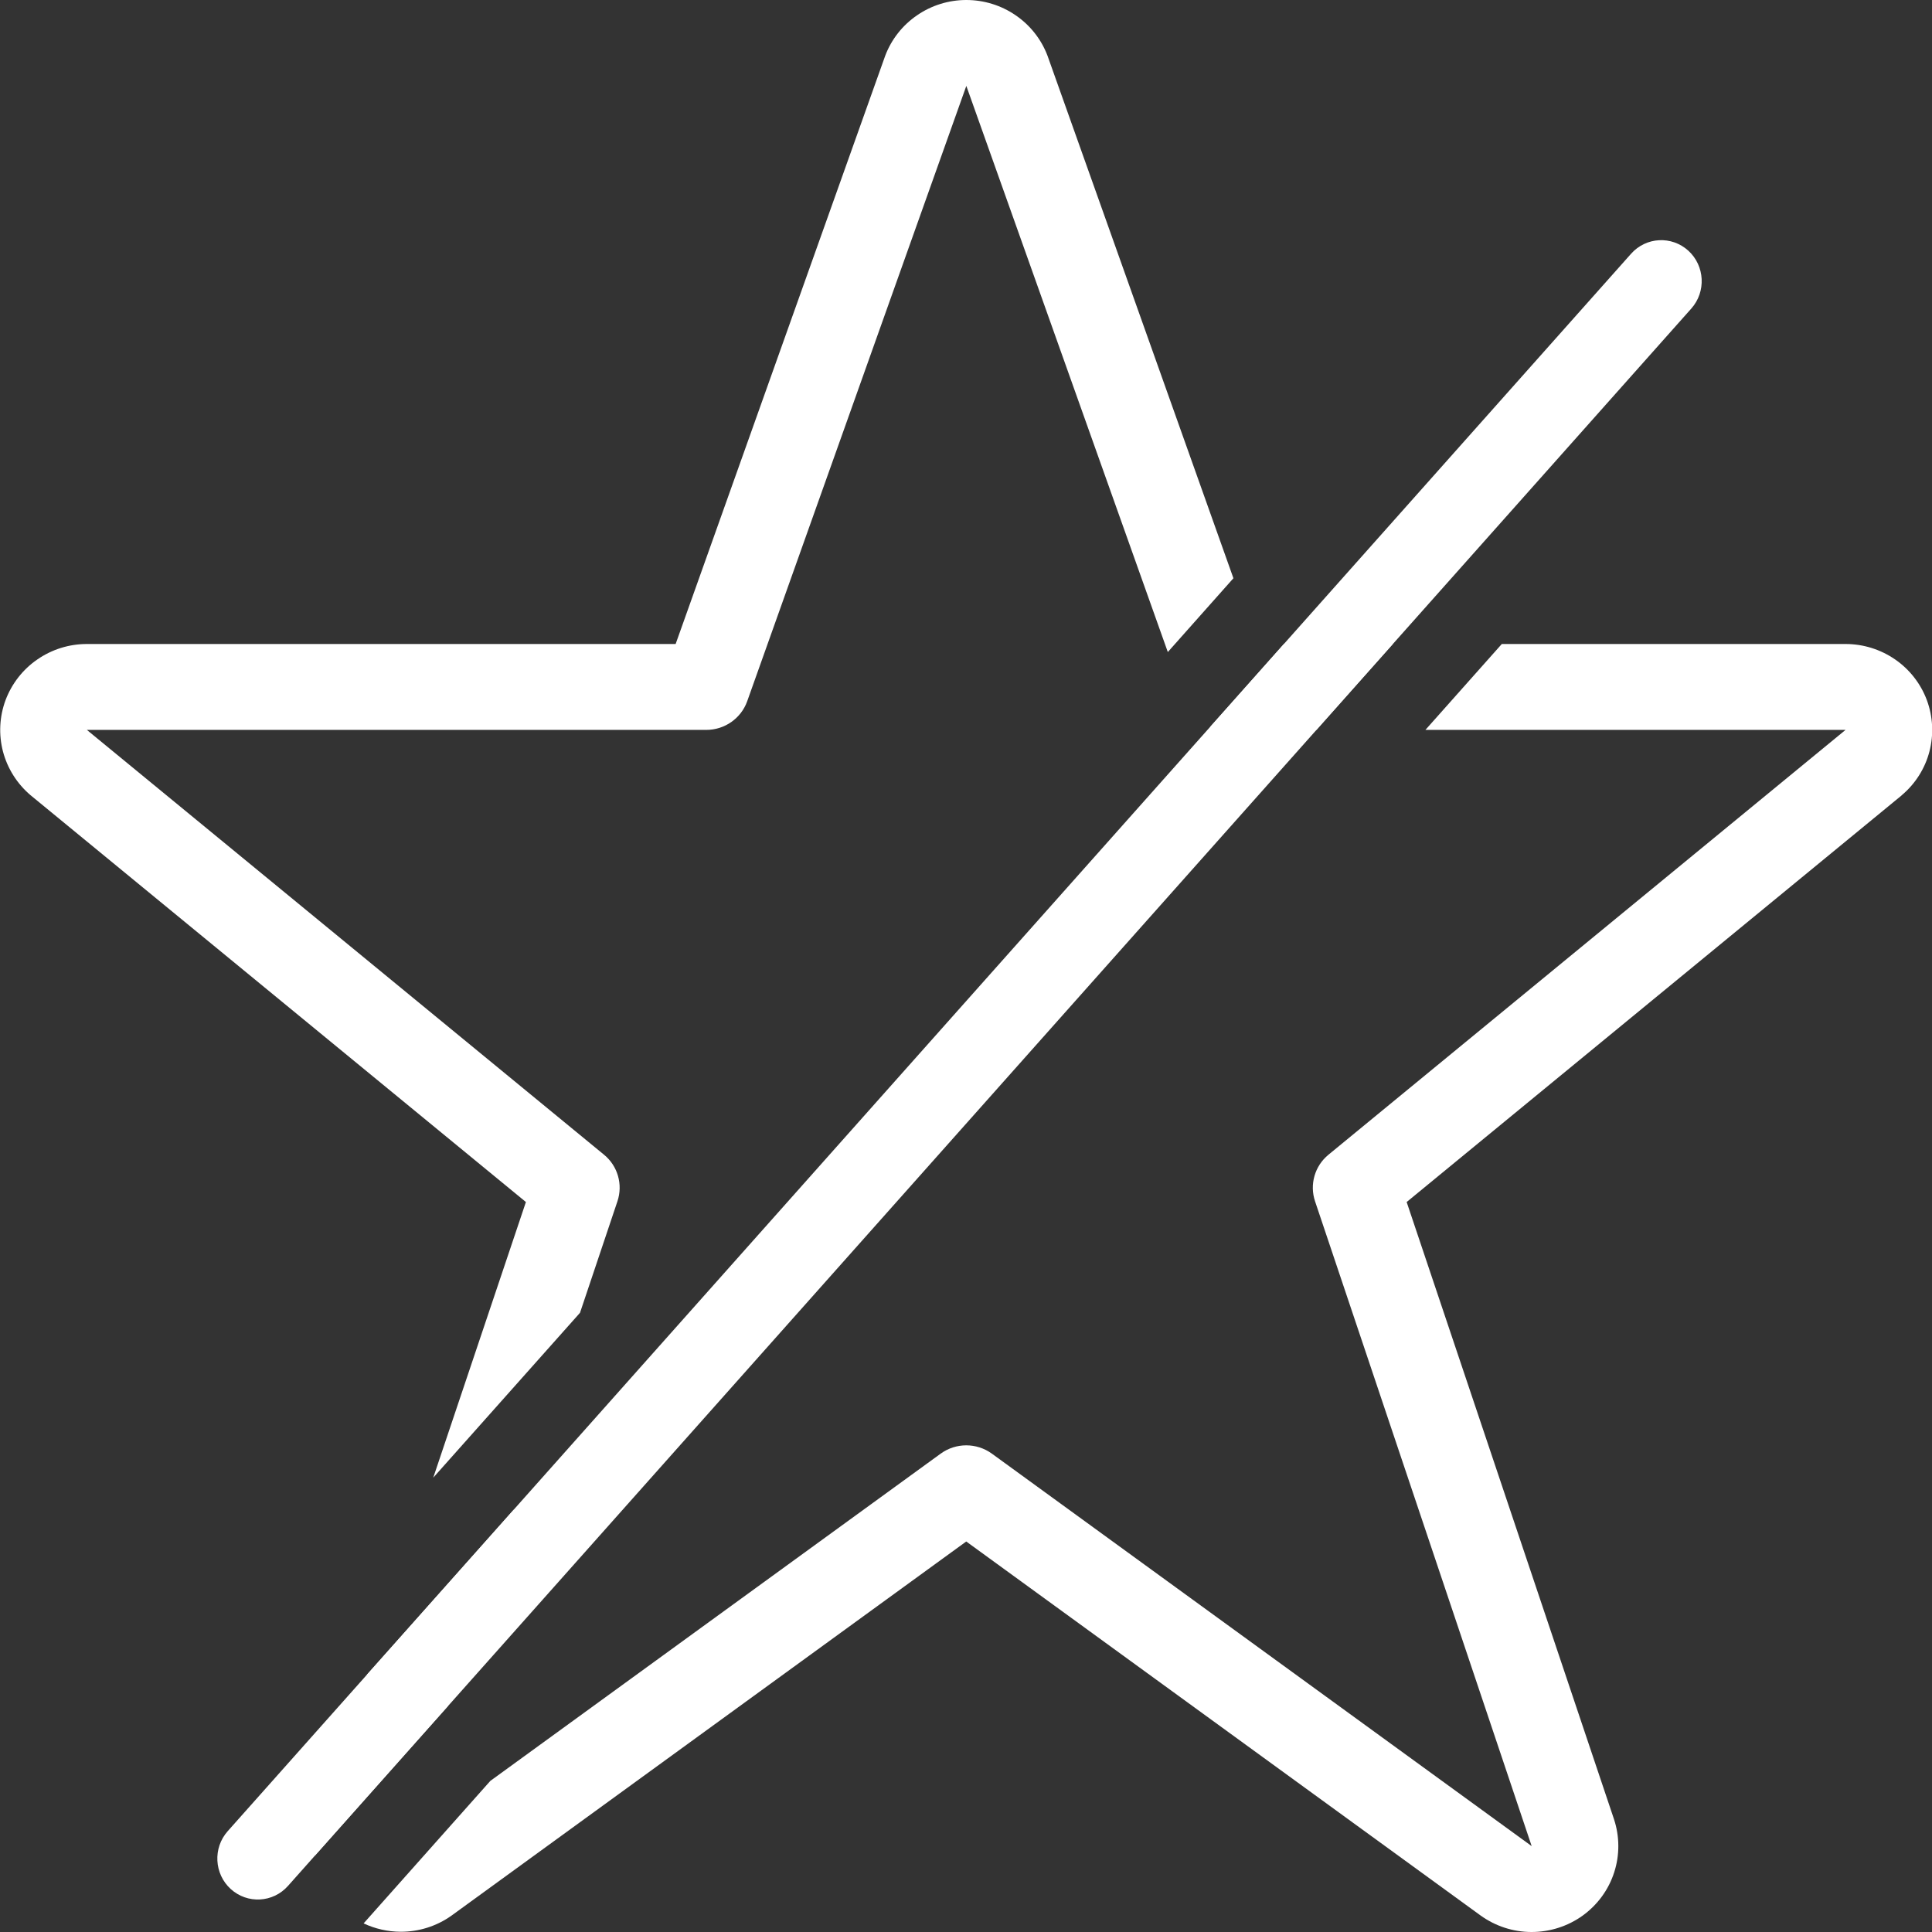 <svg width="24" height="24" viewBox="0 0 24 24" fill="none" xmlns="http://www.w3.org/2000/svg">
<rect x="0" y="0" width="24" height="24" fill="#333333" stroke="none"/>
<g clip-path="url(#clip0_571_4082)">
<path d="M12.004 0C11.785 0 11.572 0.066 11.392 0.19C11.212 0.313 11.074 0.488 10.997 0.691L8.393 8H1.079C0.859 8 0.644 8.067 0.464 8.192C0.283 8.316 0.146 8.493 0.069 8.697C-0.007 8.902 -0.018 9.125 0.037 9.336C0.093 9.547 0.212 9.736 0.379 9.878L6.533 14.932L5.382 18.356L7.205 16.308L7.67 14.923C7.74 14.714 7.674 14.484 7.503 14.344L1.079 9.067H8.774C9.002 9.067 9.206 8.924 9.282 8.711L12.004 1.067L14.507 8.1L15.322 7.183L13.016 0.702L13.012 0.691C12.935 0.488 12.797 0.313 12.617 0.19C12.437 0.066 12.223 0 12.004 0Z" fill="white"/>
<path d="M15.949 8H17.302L16.353 9.067H15.232C15.163 9.067 15.096 9.054 15.034 9.029L15.949 8Z" fill="white"/>
<path d="M6.384 18.752L4.561 20.8L3.958 22.597L3.957 22.6C3.909 22.747 3.893 22.901 3.911 23.052L5.563 21.195L6.384 18.752Z" fill="white"/>
<path d="M6.091 22.123L4.517 23.893C4.659 23.96 4.816 23.996 4.976 23.997C5.202 23.998 5.424 23.928 5.608 23.797L12.003 19.149L18.391 23.794C18.575 23.927 18.797 24 19.026 24C19.254 24 19.476 23.929 19.661 23.796C19.846 23.662 19.983 23.474 20.052 23.259C20.122 23.043 20.12 22.811 20.049 22.597L17.474 14.932L23.62 9.883L23.626 9.877C23.793 9.736 23.913 9.547 23.968 9.336C24.023 9.125 24.012 8.902 23.936 8.697C23.86 8.493 23.722 8.316 23.542 8.192C23.361 8.067 23.146 8 22.926 8H18.656L17.707 9.067H22.926L16.503 14.344C16.332 14.484 16.266 14.714 16.336 14.923L19.027 22.933L12.322 18.058C12.132 17.92 11.874 17.92 11.685 18.058L6.091 22.123Z" fill="white"/>
<path fill-rule="evenodd" clip-rule="evenodd" d="M2.866 23.466C2.66 23.278 2.643 22.956 2.829 22.747L20.262 3.152C20.448 2.943 20.766 2.926 20.973 3.114C21.179 3.302 21.196 3.624 21.01 3.833L3.577 23.428C3.391 23.637 3.073 23.654 2.866 23.466Z" fill="white"/>
</g>
<defs>
<clipPath id="clip0_571_4082">
<rect width="24" height="24" fill="white"/>
</clipPath>
</defs>
</svg>
